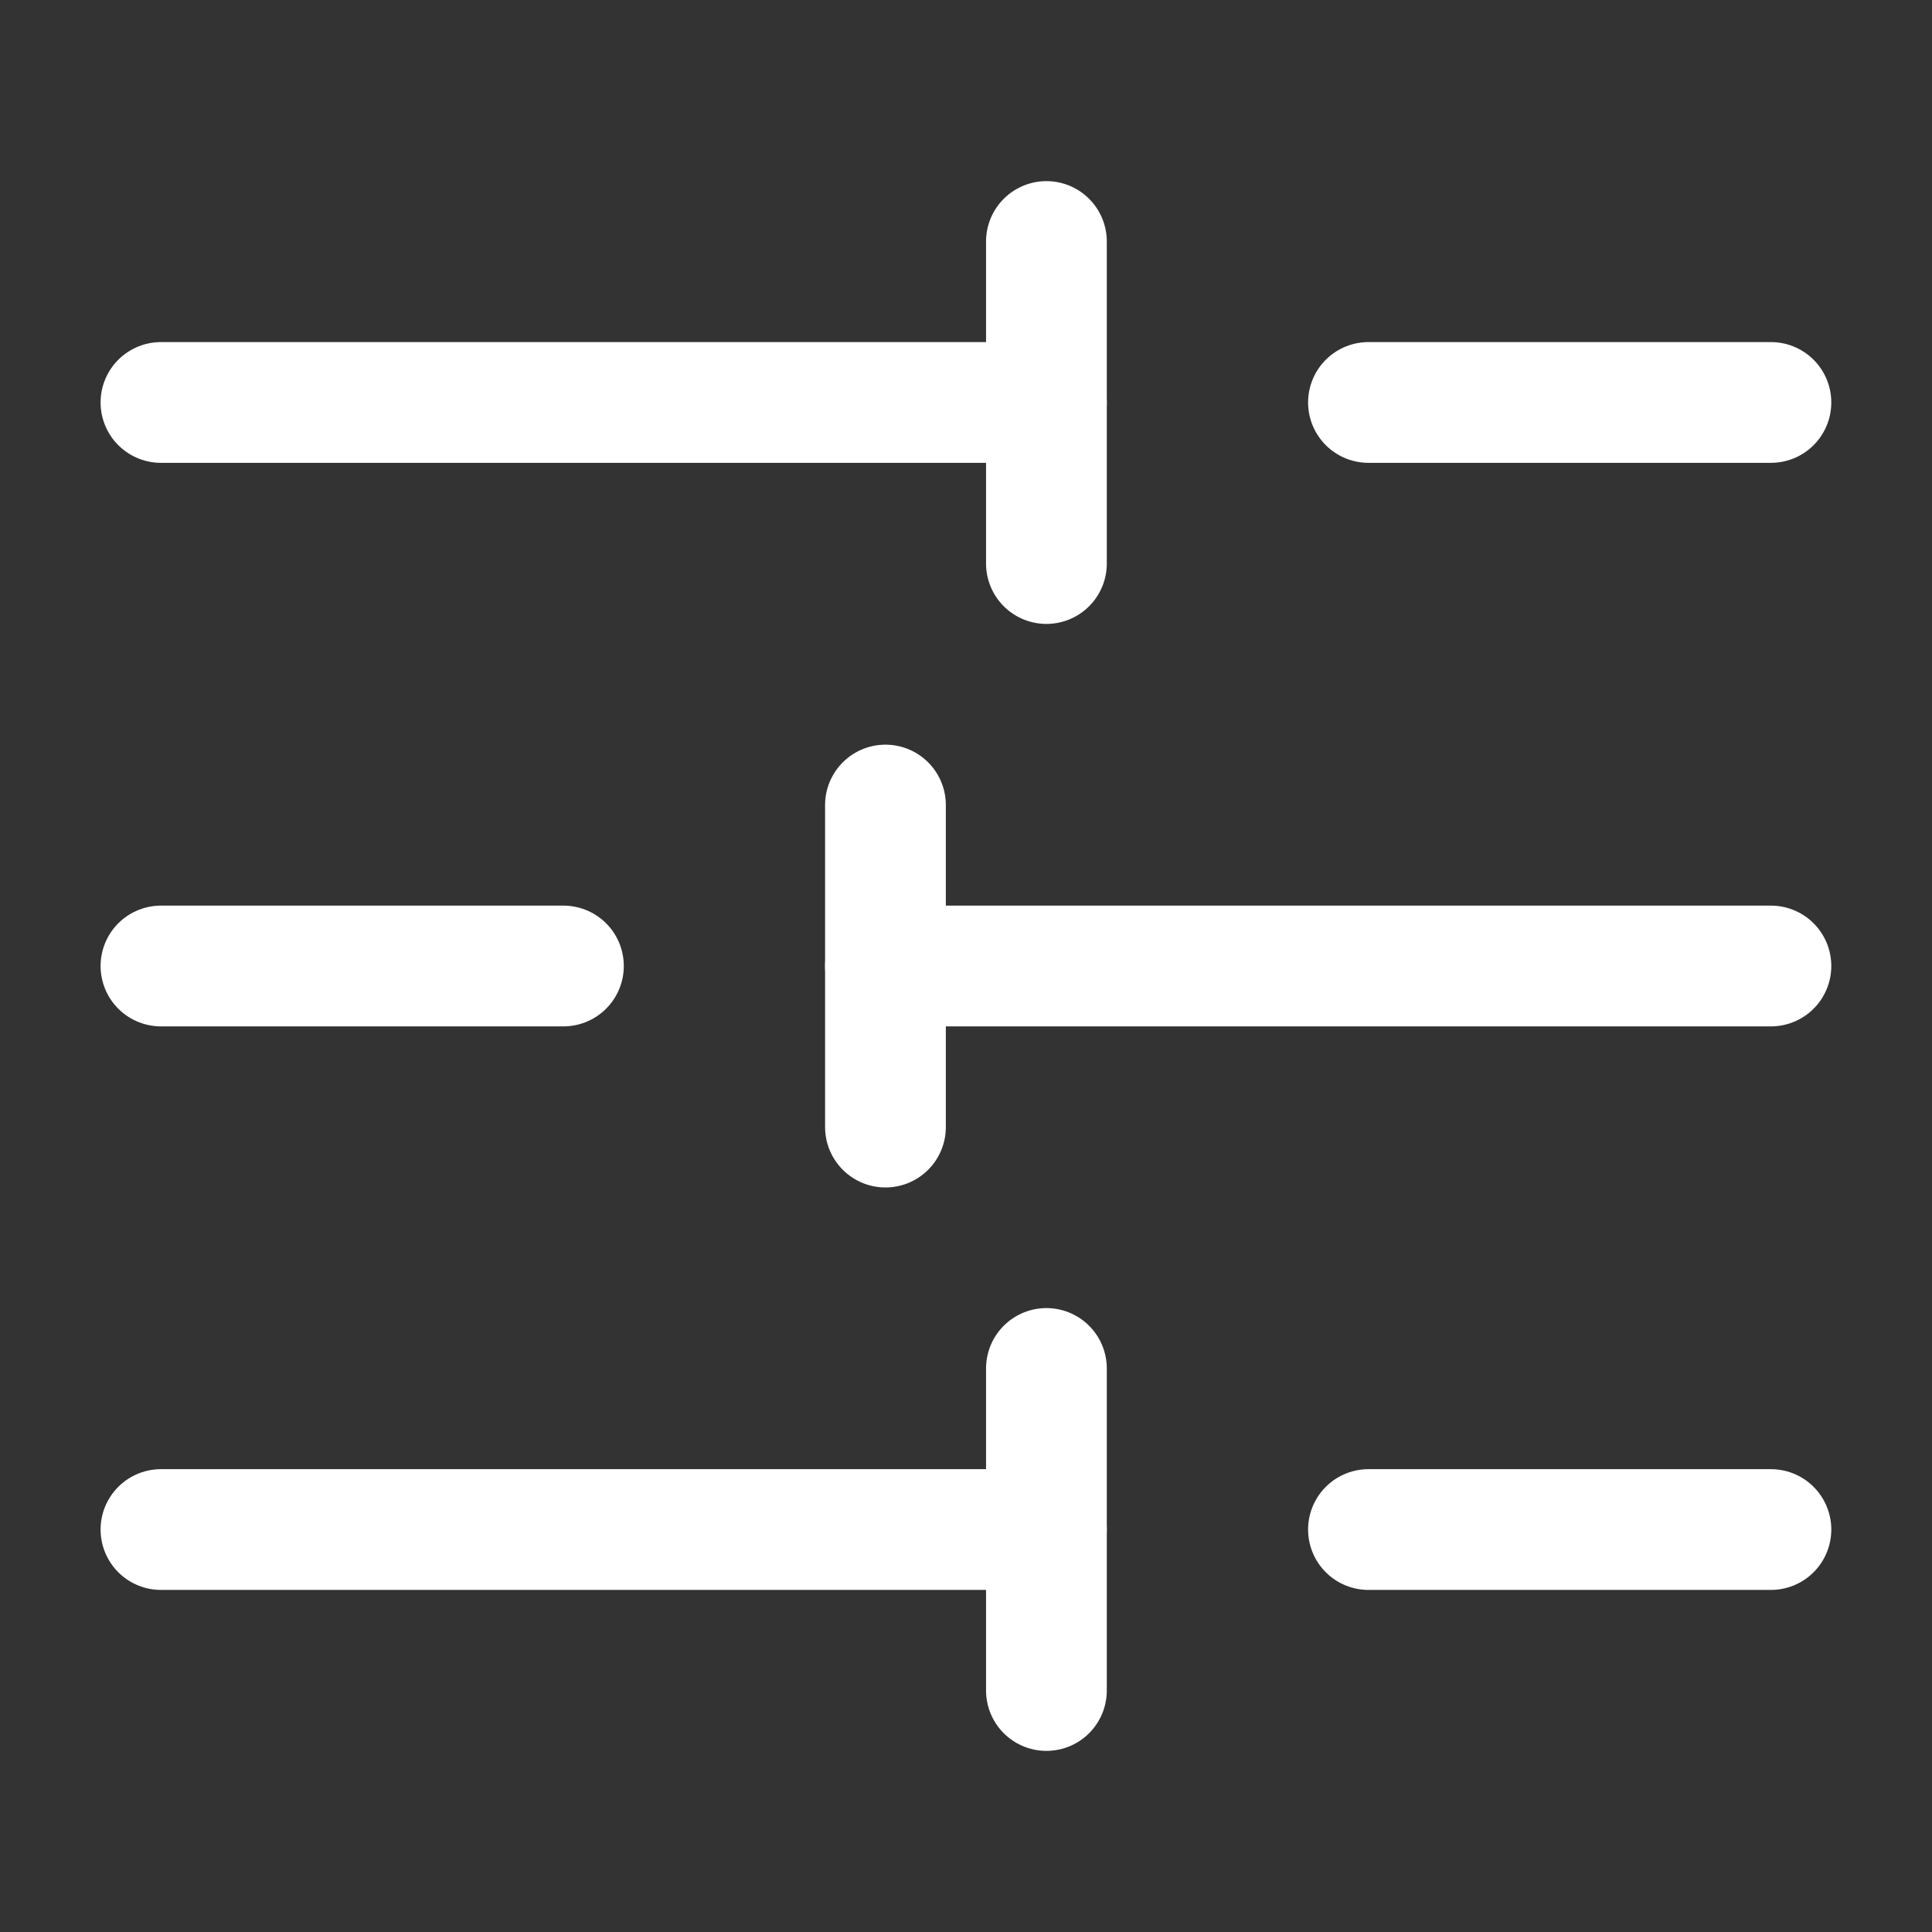 <svg width="16" height="16" viewBox="0 0 16 16" fill="none" xmlns="http://www.w3.org/2000/svg">
<rect x="0" y="0" width="16" height="16" fill="#333333" stroke="none"/>
<path d="M1.333 12.667L8.666 12.667" stroke="white" stroke-miterlimit="10" stroke-linecap="round" stroke-linejoin="round"/>
<path d="M11.333 12.667L14.666 12.667" stroke="white" stroke-miterlimit="10" stroke-linecap="round" stroke-linejoin="round"/>
<path d="M1.333 8L4.666 8" stroke="white" stroke-miterlimit="10" stroke-linecap="round" stroke-linejoin="round"/>
<path d="M7.333 8L14.666 8" stroke="white" stroke-miterlimit="10" stroke-linecap="round" stroke-linejoin="round"/>
<path d="M1.333 3.333L8.666 3.333" stroke="white" stroke-miterlimit="10" stroke-linecap="round" stroke-linejoin="round"/>
<path d="M11.333 3.333L14.666 3.333" stroke="white" stroke-miterlimit="10" stroke-linecap="round" stroke-linejoin="round"/>
<path d="M8.666 2L8.666 4.667" stroke="white" stroke-miterlimit="10" stroke-linecap="round" stroke-linejoin="round"/>
<path d="M8.666 11.333L8.666 14" stroke="white" stroke-miterlimit="10" stroke-linecap="round" stroke-linejoin="round"/>
<path d="M7.333 6.667L7.333 9.334" stroke="white" stroke-miterlimit="10" stroke-linecap="round" stroke-linejoin="round"/>
</svg>
